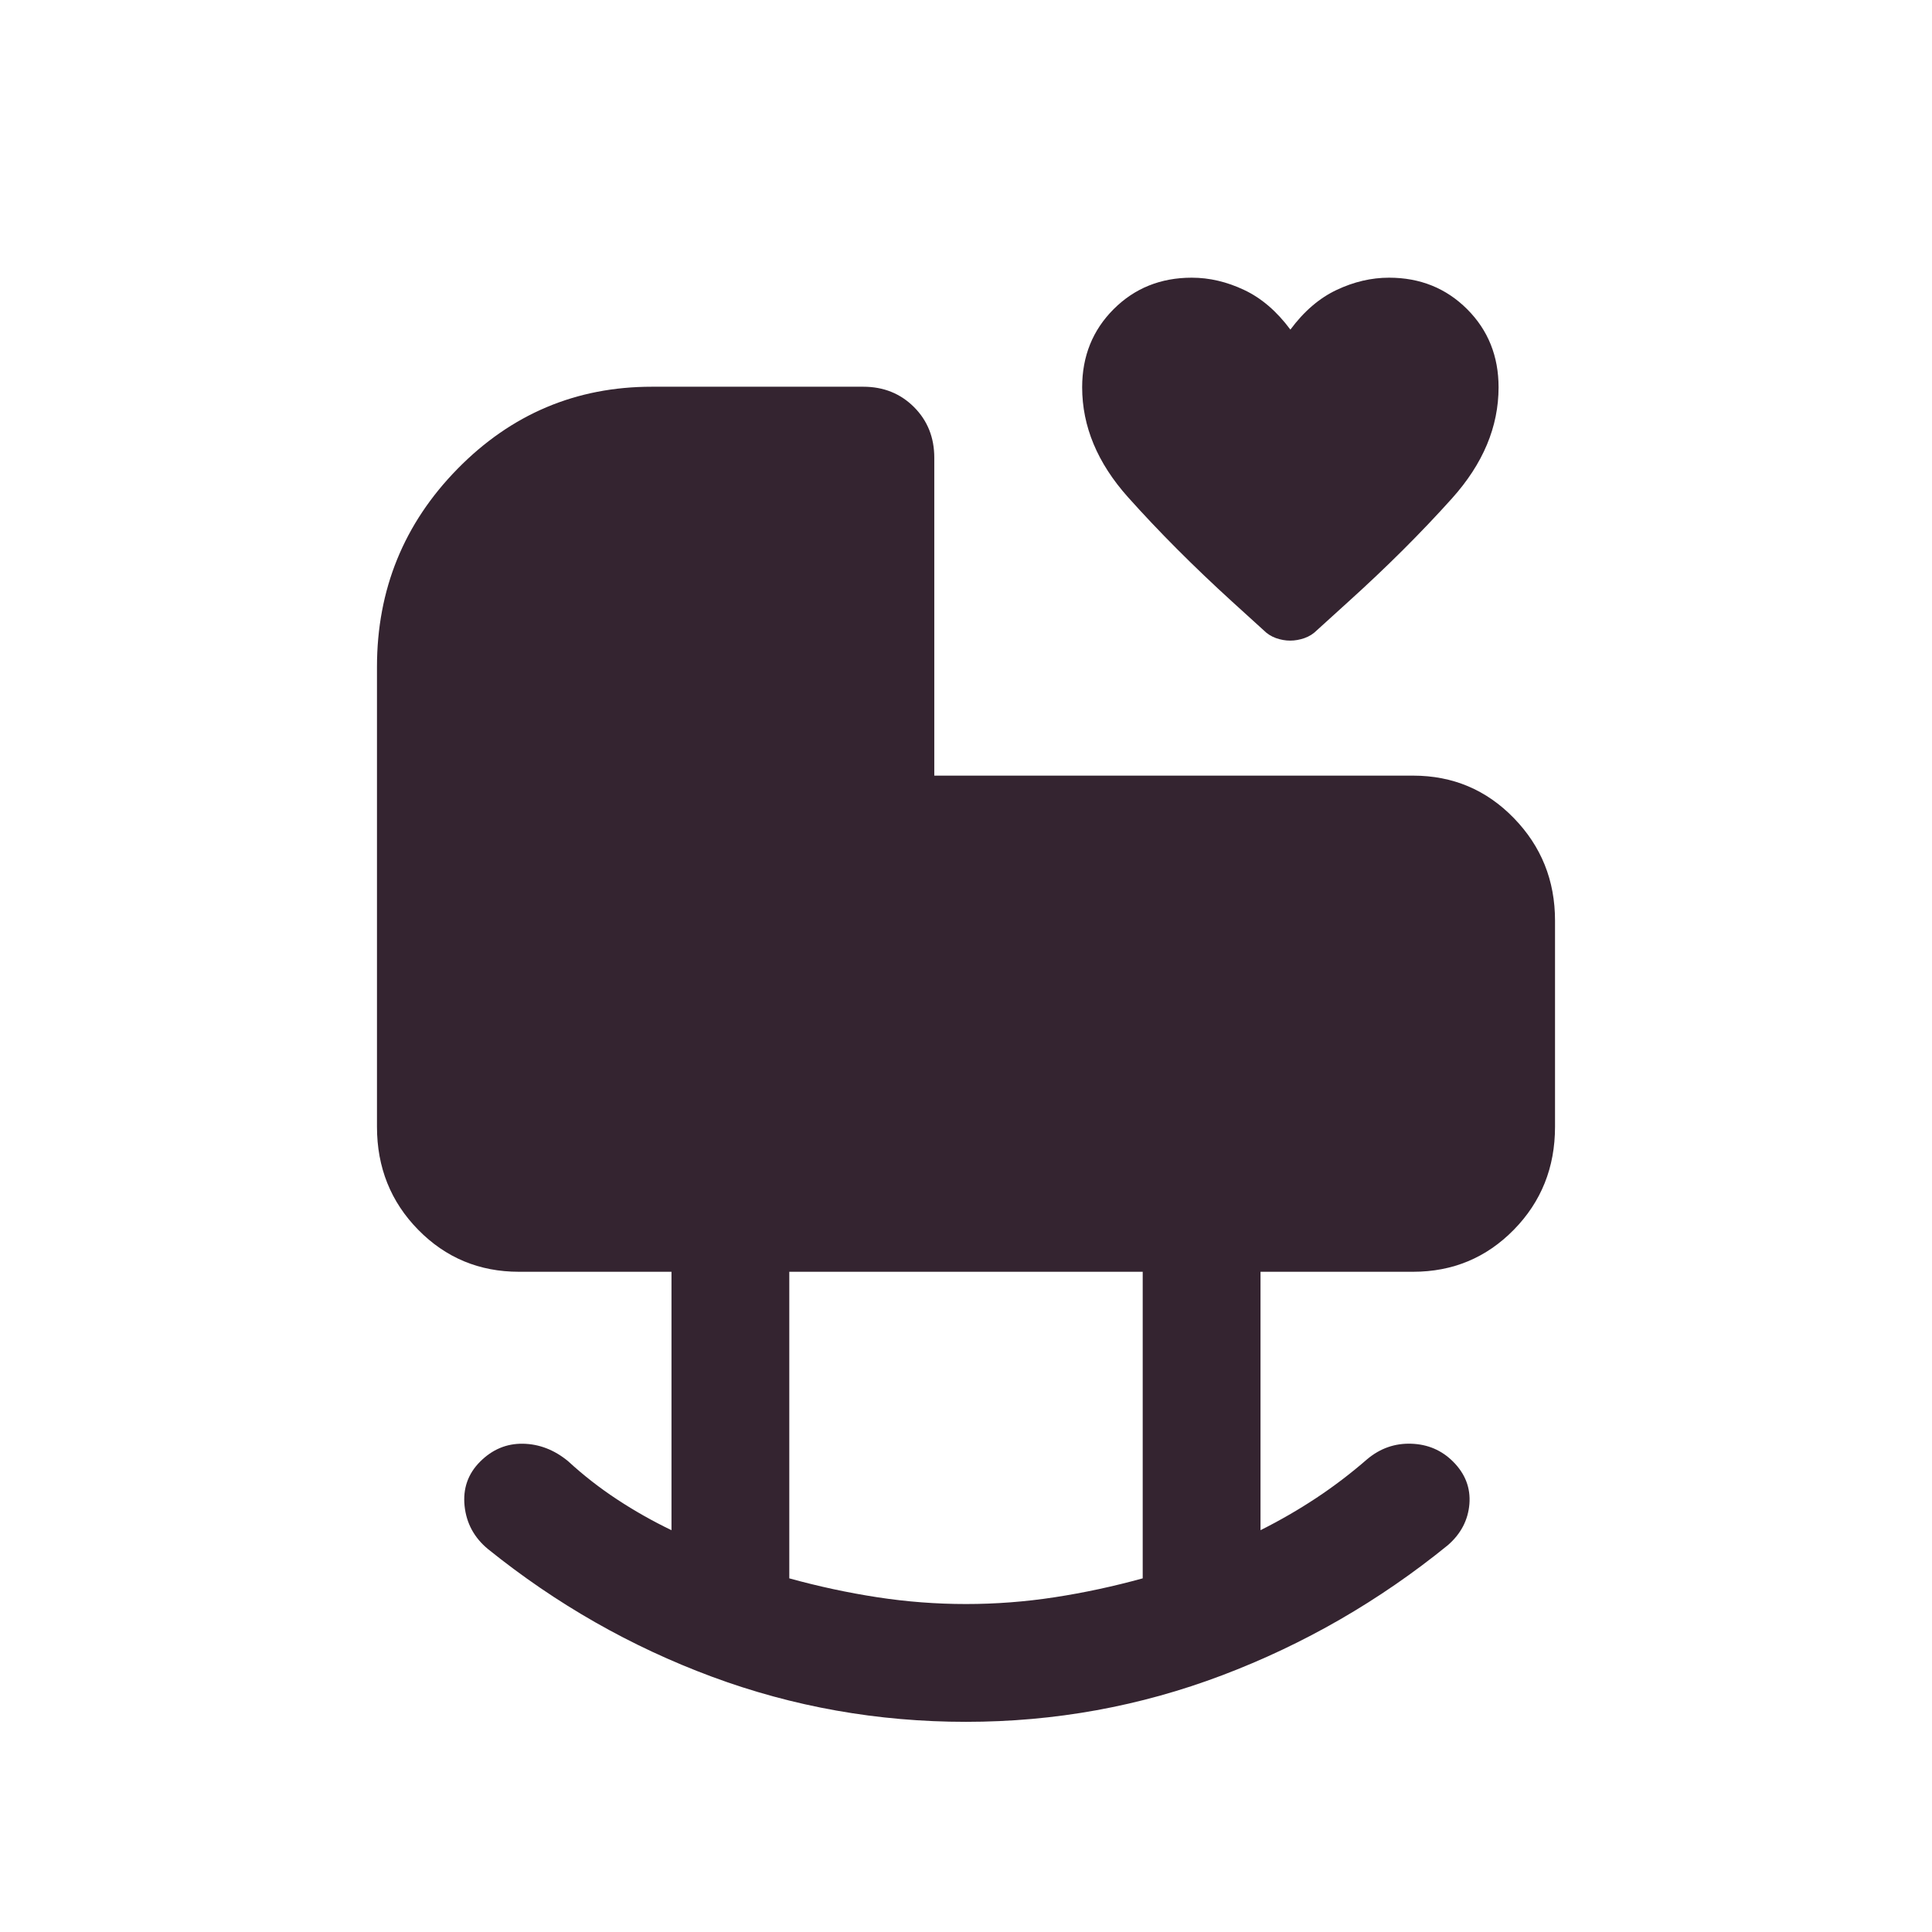 <svg width="41" height="41" viewBox="0 0 41 41" fill="none" xmlns="http://www.w3.org/2000/svg">
<path d="M20.5 36.54C18.626 36.54 16.829 36.221 15.107 35.582C13.386 34.943 11.803 34.04 10.356 32.874C10.063 32.632 9.898 32.327 9.859 31.959C9.821 31.59 9.931 31.276 10.189 31.018C10.448 30.759 10.75 30.633 11.096 30.638C11.442 30.644 11.762 30.767 12.055 31.008C12.383 31.31 12.732 31.581 13.099 31.822C13.467 32.064 13.851 32.281 14.25 32.473V26.989H11.013C10.171 26.989 9.458 26.692 8.875 26.098C8.292 25.504 8 24.775 8 23.912V14.152C8 12.512 8.57 11.111 9.71 9.949C10.85 8.788 12.224 8.207 13.833 8.207H18.32C18.75 8.207 19.108 8.351 19.396 8.638C19.683 8.925 19.827 9.284 19.827 9.714V16.46H29.987C30.829 16.46 31.542 16.76 32.125 17.36C32.708 17.959 33 18.684 33 19.537V23.912C33 24.775 32.708 25.504 32.125 26.098C31.542 26.692 30.829 26.989 29.987 26.989H26.75V32.473C27.167 32.264 27.561 32.036 27.934 31.789C28.307 31.542 28.667 31.268 29.013 30.967C29.288 30.736 29.601 30.626 29.95 30.638C30.3 30.65 30.595 30.776 30.837 31.018C31.095 31.276 31.21 31.576 31.183 31.917C31.155 32.258 31.003 32.549 30.727 32.79C29.27 33.974 27.672 34.895 25.934 35.553C24.196 36.211 22.385 36.54 20.5 36.54ZM20.5 34.04C21.13 34.04 21.758 33.992 22.383 33.896C23.008 33.8 23.63 33.666 24.25 33.495V26.989H16.75V33.495C17.37 33.666 17.992 33.8 18.617 33.896C19.242 33.992 19.87 34.04 20.5 34.04Z" fill="#342430"/>
<path d="M27.379 13.595C27.28 13.595 27.18 13.577 27.079 13.542C26.979 13.506 26.89 13.45 26.814 13.373L26.146 12.766C25.321 12.014 24.585 11.275 23.937 10.55C23.289 9.825 22.965 9.048 22.965 8.219C22.965 7.559 23.188 7.006 23.633 6.561C24.078 6.116 24.631 5.893 25.291 5.893C25.666 5.893 26.036 5.98 26.402 6.153C26.768 6.325 27.095 6.606 27.384 6.995C27.672 6.606 28 6.325 28.365 6.153C28.731 5.98 29.102 5.893 29.477 5.893C30.137 5.893 30.689 6.116 31.135 6.561C31.58 7.006 31.802 7.559 31.802 8.219C31.802 9.057 31.473 9.842 30.814 10.576C30.155 11.31 29.42 12.042 28.61 12.773L27.949 13.373C27.873 13.45 27.784 13.506 27.682 13.542C27.58 13.577 27.479 13.595 27.379 13.595Z" fill="#342430"/>
</svg>
